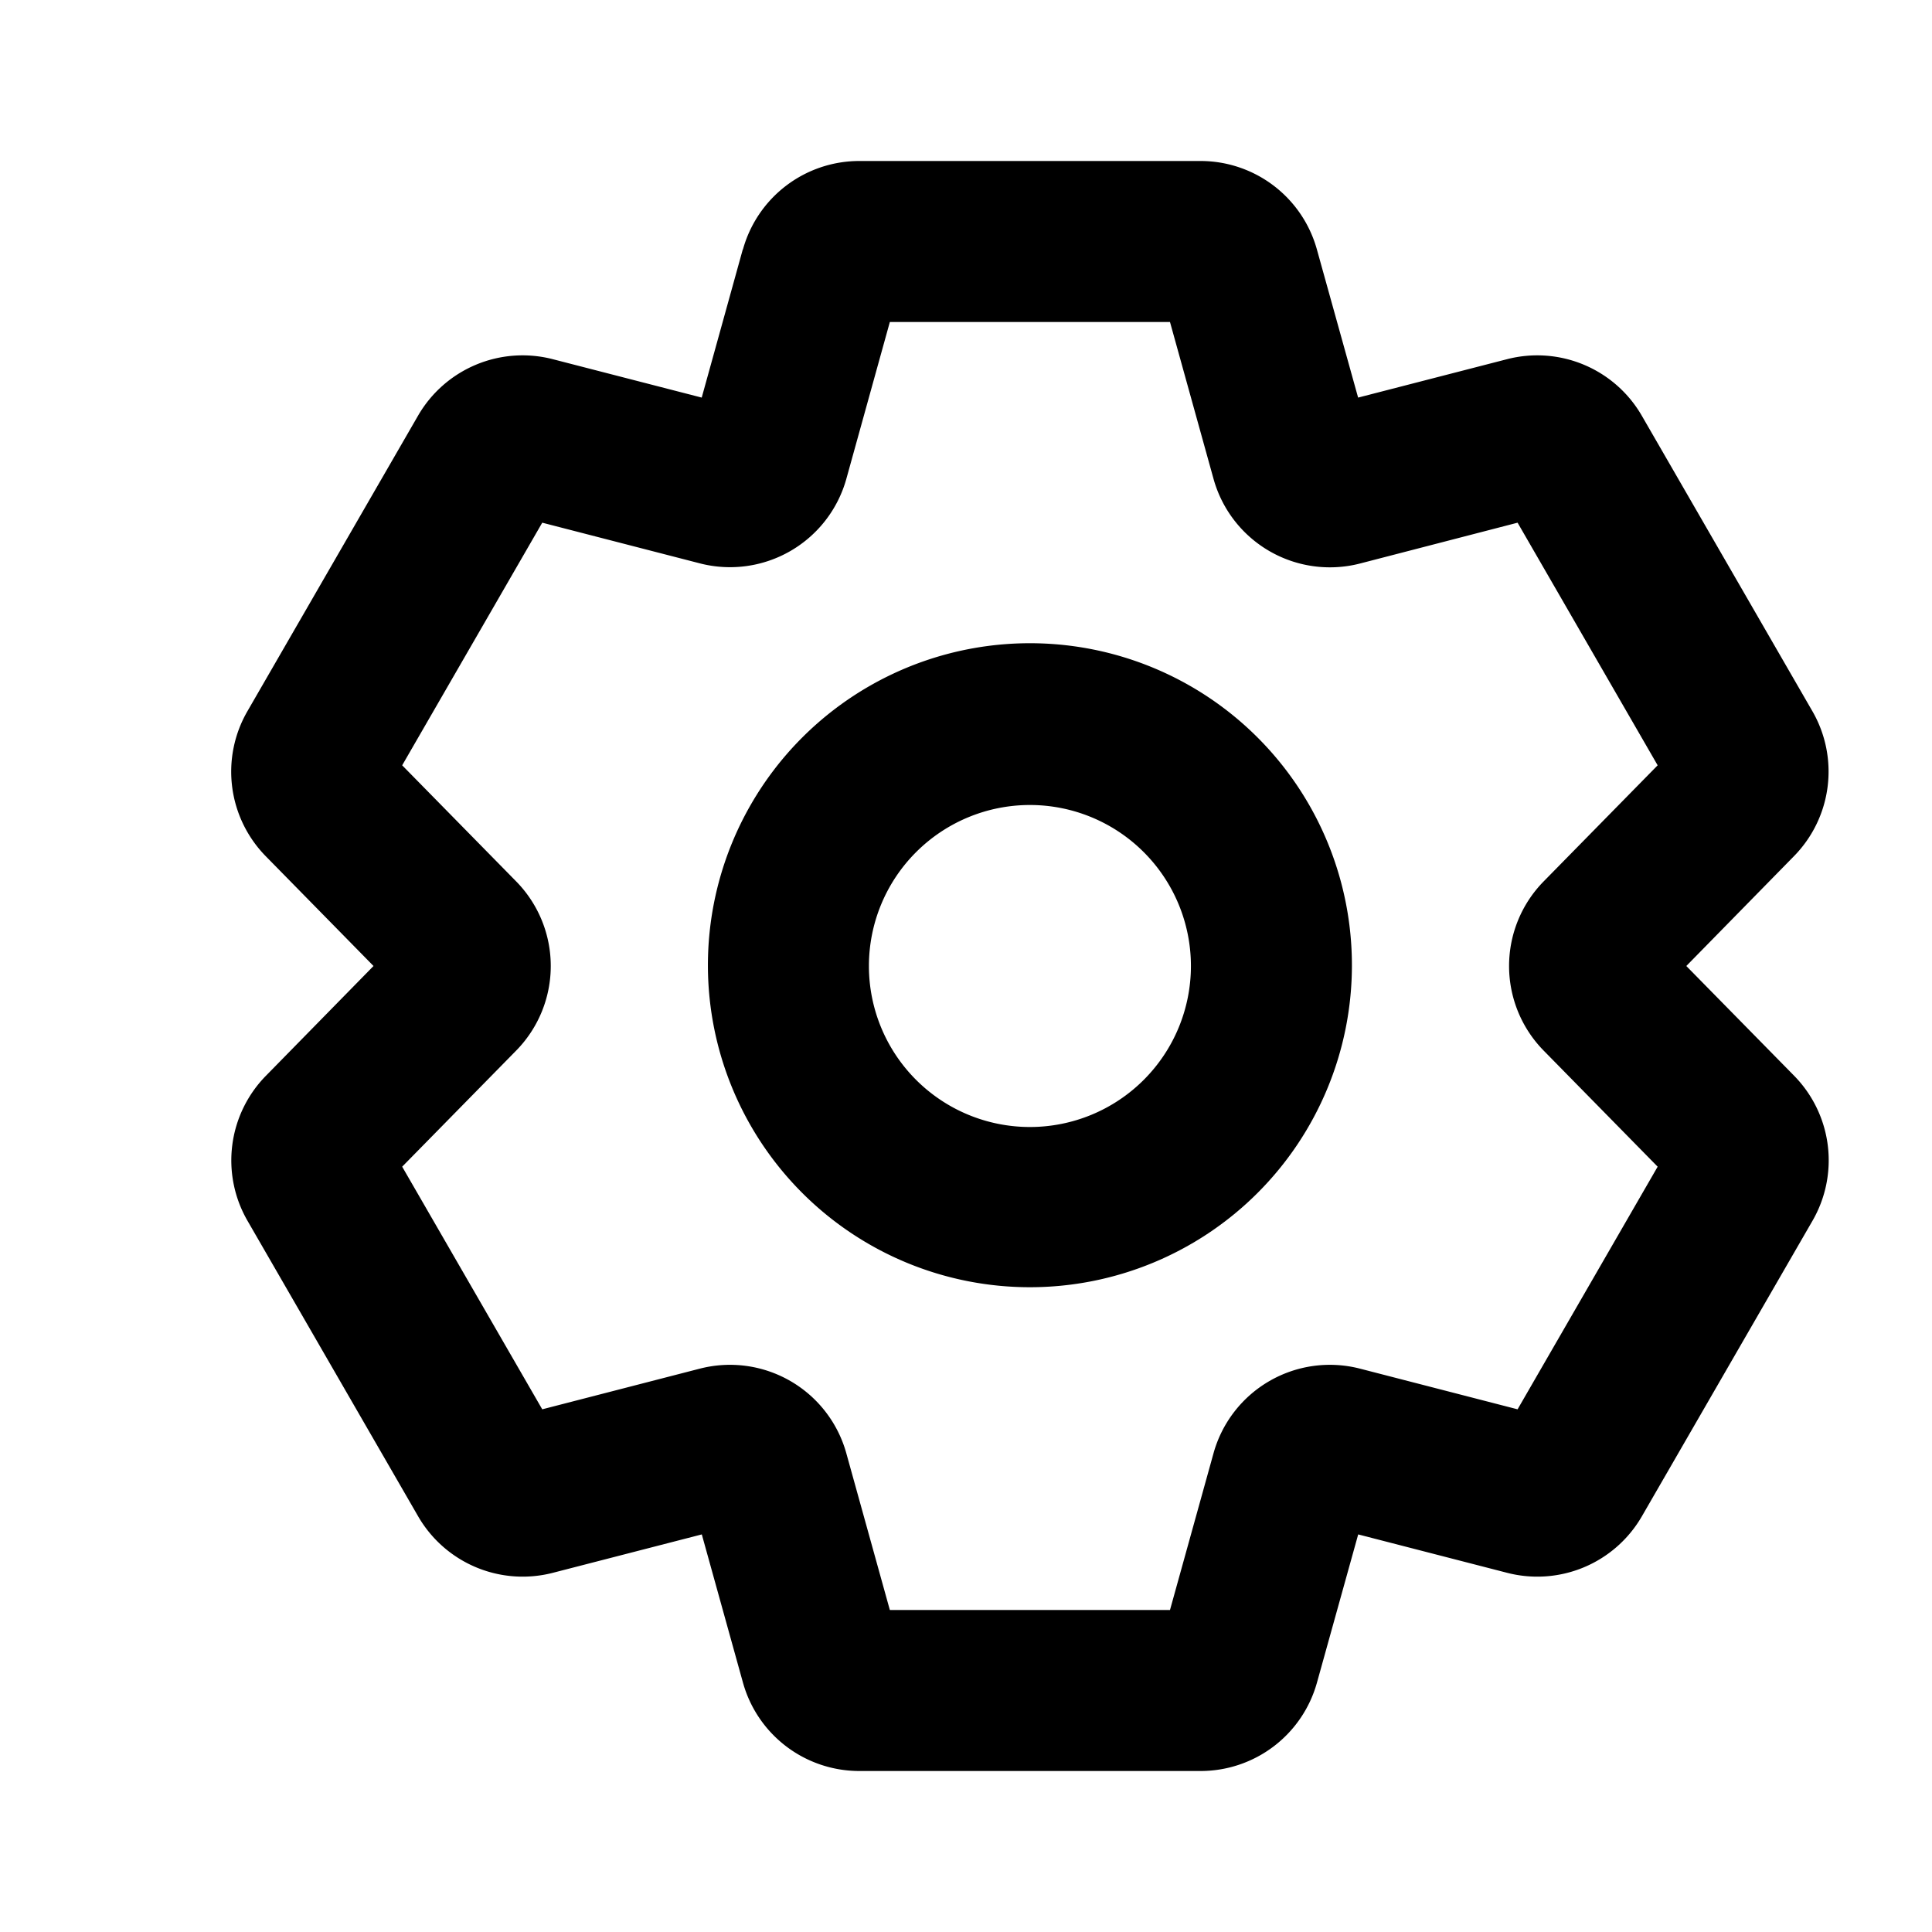 <?xml version="1.0" standalone="no"?><!DOCTYPE svg PUBLIC "-//W3C//DTD SVG 1.1//EN"
        "http://www.w3.org/Graphics/SVG/1.1/DTD/svg11.dtd">
<svg class="icon" width="200px" height="200.00px" viewBox="0 0 1024 1024" version="1.1"
     xmlns="http://www.w3.org/2000/svg">
    <path d="M393.771 132.224A64 64 0 0 1 455.424 85.333h180.907a64 64 0 0 1 61.653 46.891l21.845 78.507 78.933-20.352a64 64 0 0 1 71.424 29.952l90.453 156.672a64 64 0 0 1-9.813 76.8L893.781 512l57.131 58.155a64 64 0 0 1 9.771 76.843l-90.453 156.672a64 64 0 0 1-71.424 29.952l-78.933-20.352-21.845 78.507A64 64 0 0 1 636.331 938.667h-180.907a64 64 0 0 1-61.653-46.891l-21.803-78.507-78.933 20.352a64 64 0 0 1-71.424-29.952l-90.453-156.672a64 64 0 0 1 9.771-76.8L197.973 512l-57.088-58.155a64 64 0 0 1-9.771-76.843l90.453-156.672a64 64 0 0 1 71.424-29.952l78.933 20.352 21.76-78.507z m-27.435 660.864zM471.637 170.667l-23.04 83.072a64 64 0 0 1-77.696 44.843l-83.499-21.547-74.24 128.597 60.416 61.525a64 64 0 0 1 0 89.685l-60.416 61.525 74.24 128.597 83.499-21.547a64 64 0 0 1 77.653 44.8L471.637 853.333h148.48l23.083-83.115a64 64 0 0 1 77.653-44.8l83.499 21.547 74.24-128.597-60.416-61.525a64 64 0 0 1 0-89.685l60.416-61.525-74.24-128.597L720.853 298.667a64 64 0 0 1-77.653-44.843L620.117 170.667h-148.48z m74.24 256a85.333 85.333 0 1 0 0 170.667 85.333 85.333 0 0 0 0-170.667z m-170.667 85.333a170.667 170.667 0 1 1 341.333 0 170.667 170.667 0 0 1-341.333 0z"></path>
</svg>